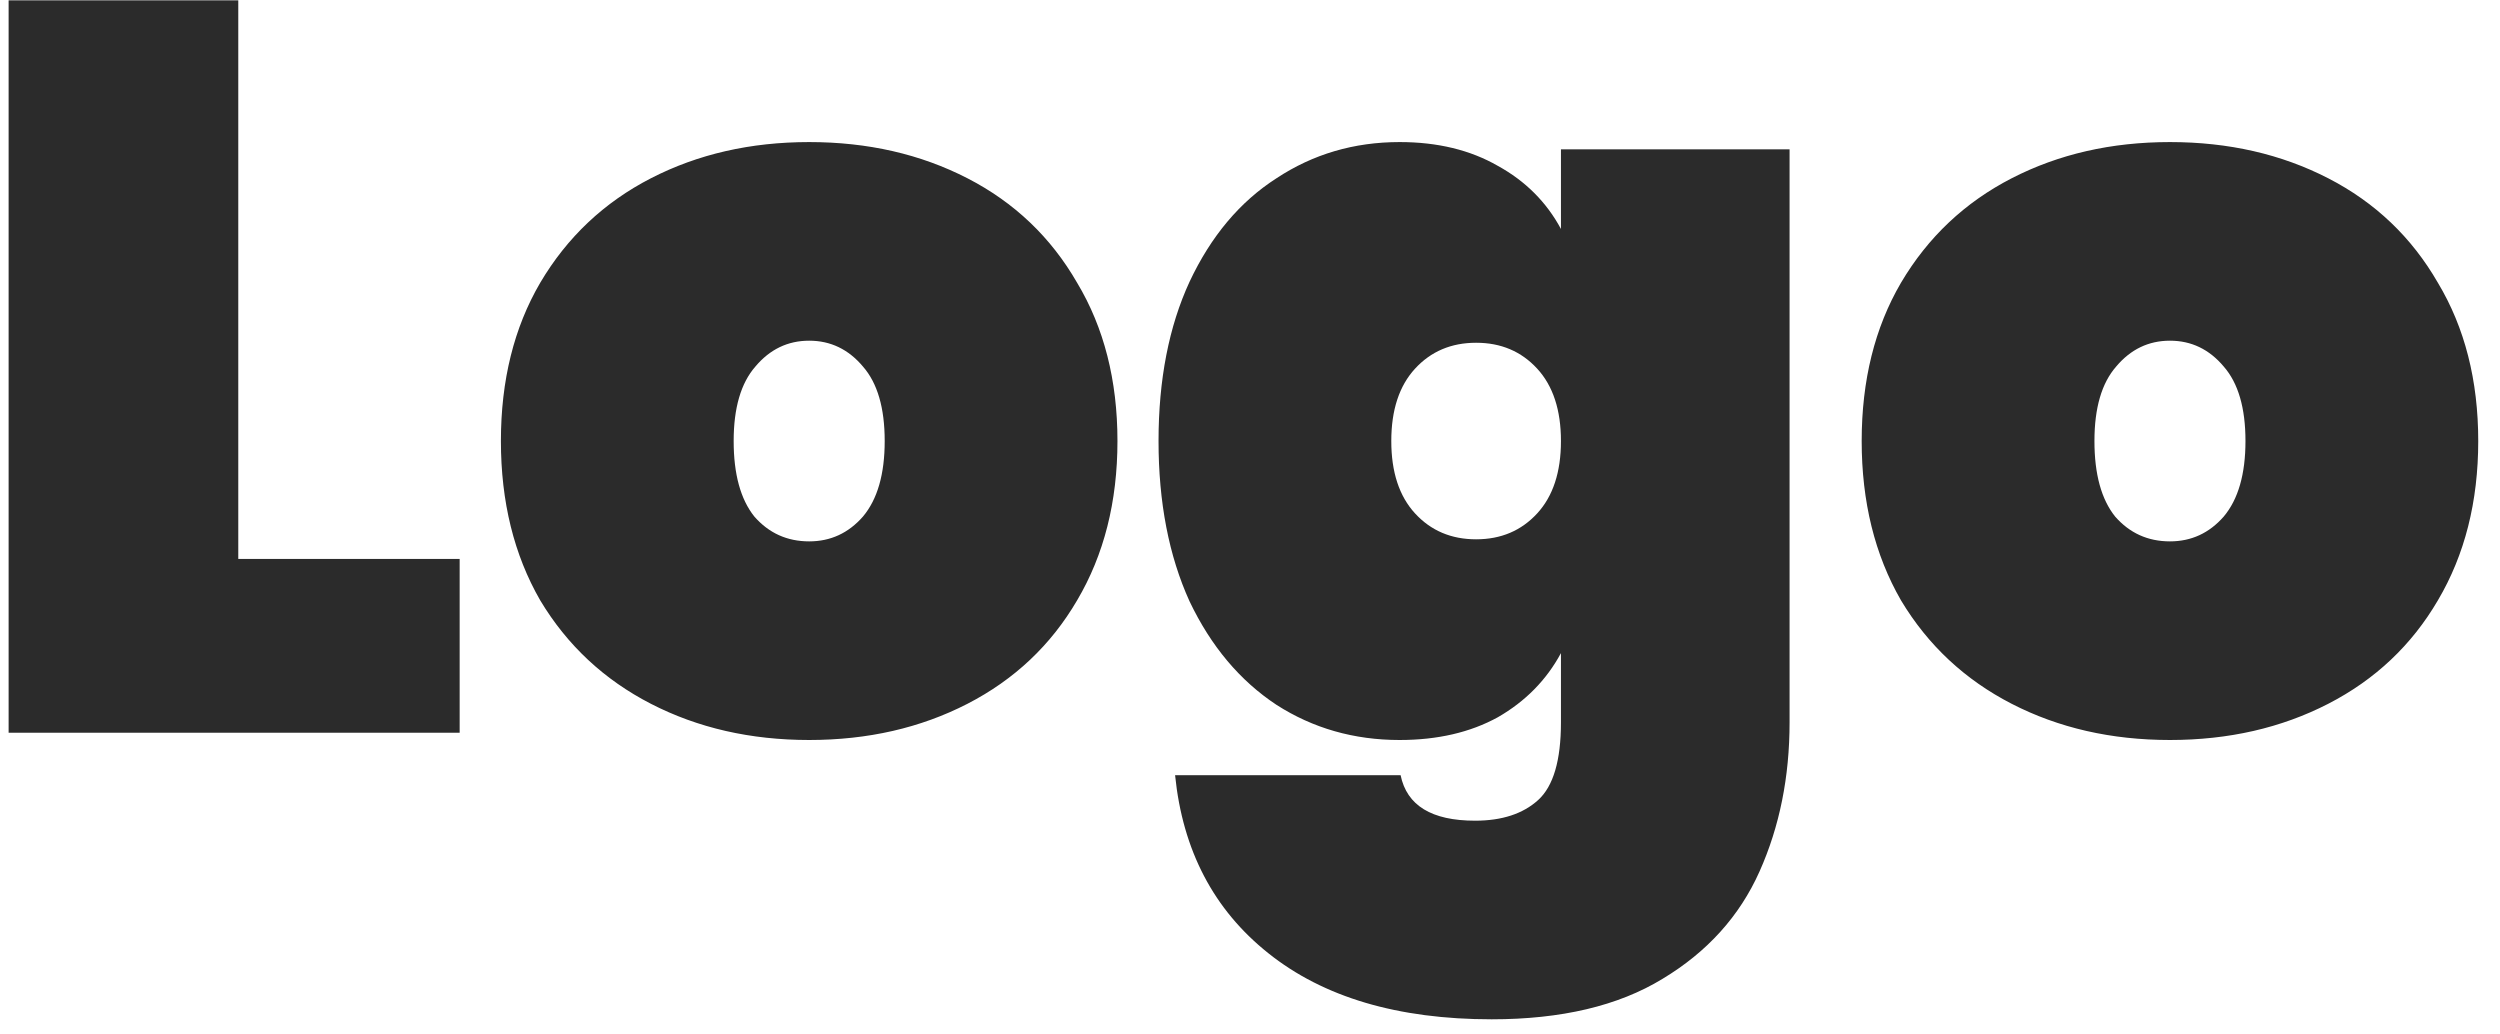 <svg width="58" height="24" viewBox="0 0 58 24" fill="none" xmlns="http://www.w3.org/2000/svg">
<path d="M5.528 12.968H10.664V17H0.2V0.008H5.528V12.968ZM18.773 17.168C17.413 17.168 16.189 16.888 15.101 16.328C14.013 15.768 13.157 14.968 12.533 13.928C11.925 12.872 11.621 11.64 11.621 10.232C11.621 8.824 11.925 7.6 12.533 6.56C13.157 5.504 14.013 4.696 15.101 4.136C16.189 3.576 17.413 3.296 18.773 3.296C20.133 3.296 21.357 3.576 22.445 4.136C23.533 4.696 24.381 5.504 24.989 6.56C25.613 7.6 25.925 8.824 25.925 10.232C25.925 11.64 25.613 12.872 24.989 13.928C24.381 14.968 23.533 15.768 22.445 16.328C21.357 16.888 20.133 17.168 18.773 17.168ZM18.773 12.56C19.269 12.56 19.685 12.368 20.021 11.984C20.357 11.584 20.525 11 20.525 10.232C20.525 9.464 20.357 8.888 20.021 8.504C19.685 8.104 19.269 7.904 18.773 7.904C18.277 7.904 17.861 8.104 17.525 8.504C17.189 8.888 17.021 9.464 17.021 10.232C17.021 11 17.181 11.584 17.501 11.984C17.837 12.368 18.261 12.56 18.773 12.56ZM32.47 3.296C33.35 3.296 34.11 3.48 34.75 3.848C35.39 4.2 35.878 4.688 36.214 5.312V3.464H41.518V16.76C41.518 18.024 41.286 19.176 40.822 20.216C40.358 21.256 39.606 22.088 38.566 22.712C37.542 23.336 36.222 23.648 34.606 23.648C32.43 23.648 30.702 23.136 29.422 22.112C28.158 21.104 27.438 19.728 27.262 17.984H32.494C32.638 18.688 33.214 19.04 34.222 19.04C34.846 19.04 35.334 18.88 35.686 18.56C36.038 18.24 36.214 17.64 36.214 16.76V15.152C35.878 15.776 35.39 16.272 34.75 16.64C34.11 16.992 33.35 17.168 32.47 17.168C31.414 17.168 30.462 16.896 29.614 16.352C28.766 15.792 28.094 14.992 27.598 13.952C27.118 12.896 26.878 11.656 26.878 10.232C26.878 8.808 27.118 7.576 27.598 6.536C28.094 5.48 28.766 4.68 29.614 4.136C30.462 3.576 31.414 3.296 32.47 3.296ZM36.214 10.232C36.214 9.512 36.03 8.952 35.662 8.552C35.294 8.152 34.822 7.952 34.246 7.952C33.67 7.952 33.198 8.152 32.83 8.552C32.462 8.952 32.278 9.512 32.278 10.232C32.278 10.952 32.462 11.512 32.83 11.912C33.198 12.312 33.67 12.512 34.246 12.512C34.822 12.512 35.294 12.312 35.662 11.912C36.03 11.512 36.214 10.952 36.214 10.232ZM50.343 17.168C48.983 17.168 47.759 16.888 46.671 16.328C45.583 15.768 44.727 14.968 44.103 13.928C43.495 12.872 43.191 11.64 43.191 10.232C43.191 8.824 43.495 7.6 44.103 6.56C44.727 5.504 45.583 4.696 46.671 4.136C47.759 3.576 48.983 3.296 50.343 3.296C51.703 3.296 52.927 3.576 54.015 4.136C55.103 4.696 55.951 5.504 56.559 6.56C57.183 7.6 57.495 8.824 57.495 10.232C57.495 11.64 57.183 12.872 56.559 13.928C55.951 14.968 55.103 15.768 54.015 16.328C52.927 16.888 51.703 17.168 50.343 17.168ZM50.343 12.56C50.839 12.56 51.255 12.368 51.591 11.984C51.927 11.584 52.095 11 52.095 10.232C52.095 9.464 51.927 8.888 51.591 8.504C51.255 8.104 50.839 7.904 50.343 7.904C49.847 7.904 49.431 8.104 49.095 8.504C48.759 8.888 48.591 9.464 48.591 10.232C48.591 11 48.751 11.584 49.071 11.984C49.407 12.368 49.831 12.56 50.343 12.56Z" fill="#2B2B2B"/>
</svg>
